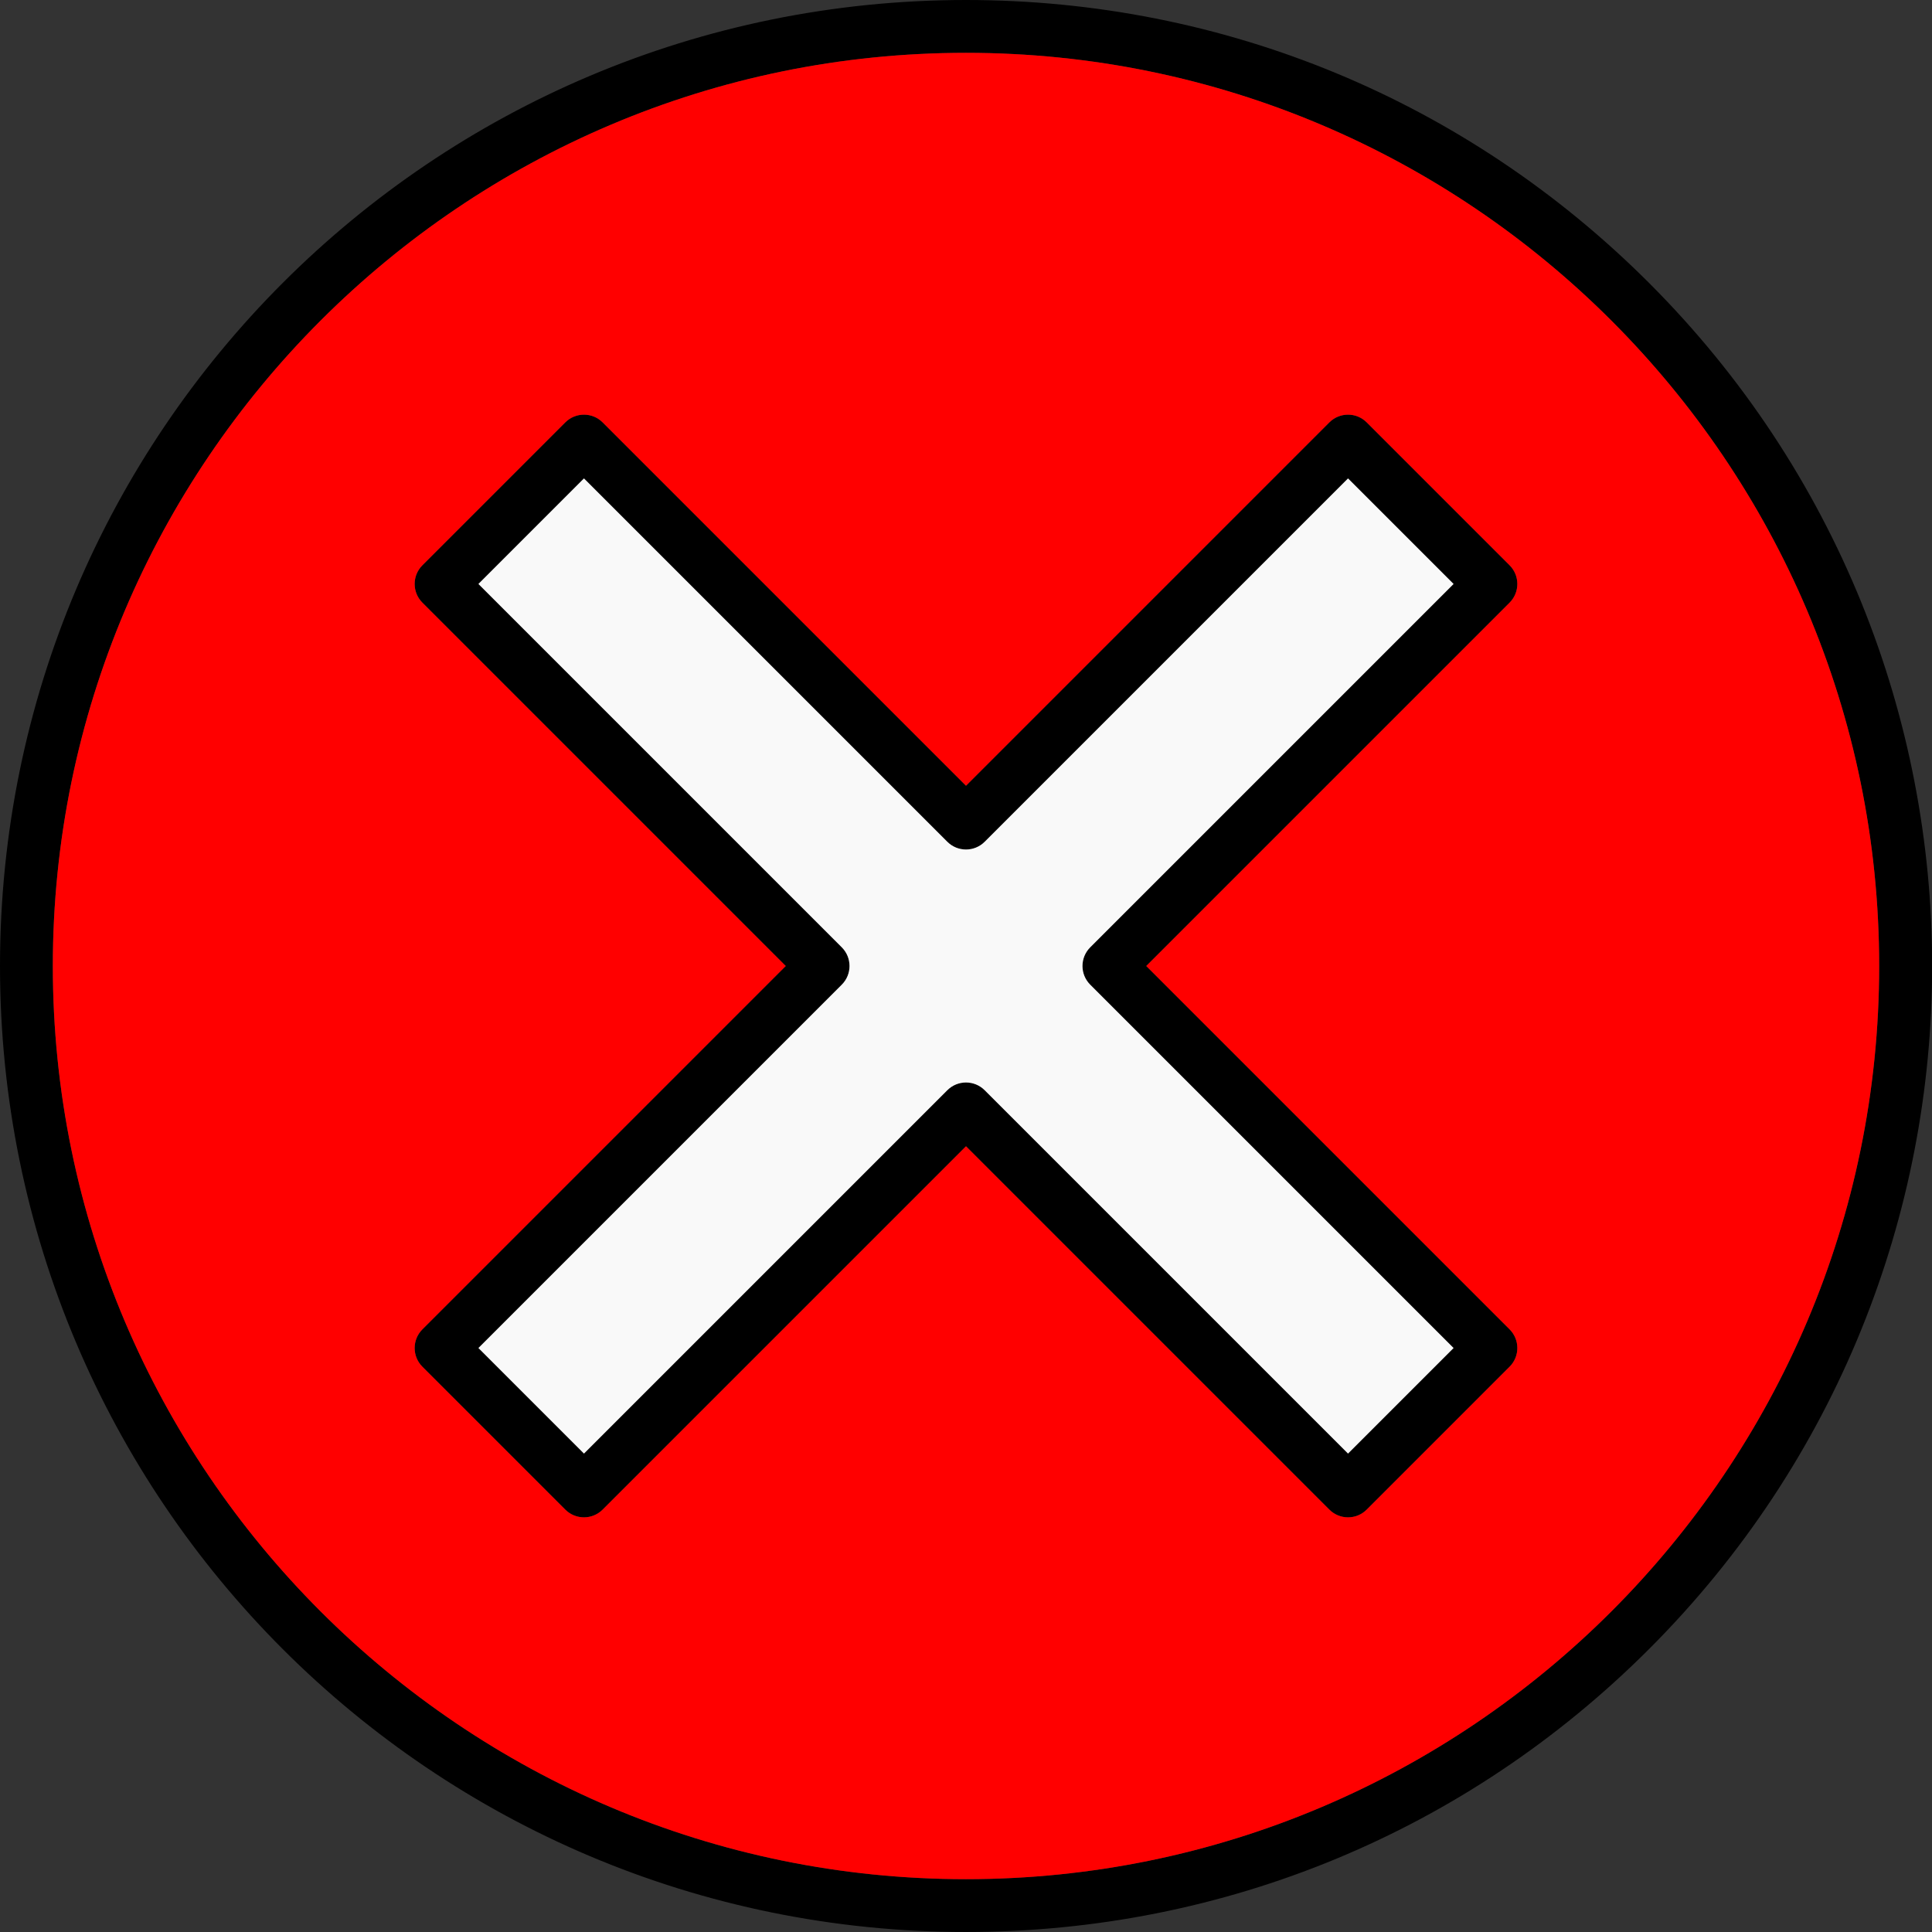 <svg xmlns="http://www.w3.org/2000/svg" viewBox="0 0 512 512" xmlns:xlink="http://www.w3.org/1999/xlink">
 <rect x="0" y="0" width="512" height="512" fill="#333333" stroke="none"/>
 <defs>
  <style type="text/css">
   
    .fil1 {fill:#F9F9F9}
    .fil0 {fill:#52ABB3}
    .fil2 {fill:#AADDE3}
   
  </style>
 </defs>
 <g id="Layer_x0020_1">
  <path class="fil0" d="M357.242 402.112c-1.792,0 -3.583,-0.684 -4.949,-2.052l-96.293 -96.291 -96.292 96.292c-2.733,2.733 -7.167,2.734 -9.9,0l-37.87 -37.87c-2.733,-2.733 -2.733,-7.165 0,-9.898l96.292 -96.294 -96.292 -96.292c-2.733,-2.734 -2.733,-7.166 0,-9.899l37.87 -37.87c2.733,-2.733 7.166,-2.733 9.899,0l96.293 96.292 96.293 -96.293c2.732,-2.733 7.166,-2.733 9.898,0l37.87 37.87c2.732,2.732 2.732,7.169 0,9.9l-96.292 96.292 96.292 96.293c2.734,2.733 2.734,7.165 0,9.898l-37.869 37.87c-1.368,1.369 -3.159,2.052 -4.95,2.052zm-101.242 109.887c-141.465,0 -255.999,-114.533 -255.999,-255.999 0,-141.463 114.533,-255.999 255.999,-255.999 68.379,0 132.665,26.629 181.017,74.98 100.031,100.029 100.029,262.008 0,362.037 -48.352,48.352 -112.639,74.98 -181.017,74.98zm0 -497.998c-133.439,0 -241.999,108.56 -241.999,241.999 0,133.438 108.56,241.999 241.999,241.999 133.437,0 241.998,-108.561 241.998,-241.999 0,-133.439 -108.56,-241.999 -241.998,-241.999zm0 272.87c1.791,0 3.582,0.684 4.949,2.05l96.293 96.292 27.971 -27.971 -96.292 -96.292c-2.734,-2.734 -2.734,-7.166 0,-9.899l96.292 -96.292 -27.971 -27.971 -96.293 96.292c-2.732,2.733 -7.166,2.733 -9.898,0l-96.293 -96.292 -27.97 27.97 96.291 96.292c2.734,2.734 2.734,7.166 0,9.899l-96.292 96.292 27.971 27.971 96.293 -96.292c1.365,-1.365 3.157,-2.049 4.949,-2.049z" id="id_101" style="fill: rgb(0, 0, 0);"></path>
  <path class="fil1" d="M260.949 288.921l96.293 96.292 27.971 -27.971 -96.292 -96.292c-2.734,-2.734 -2.734,-7.166 0,-9.899l96.292 -96.292 -27.971 -27.971 -96.293 96.292c-2.732,2.733 -7.166,2.733 -9.898,0l-96.293 -96.292 -27.97 27.97 96.291 96.292c2.734,2.734 2.734,7.166 0,9.899l-96.292 96.292 27.971 27.971 96.293 -96.292c1.365,-1.365 3.157,-2.049 4.949,-2.049 1.791,0 3.582,0.684 4.949,2.05z" id="id_102"></path>
  <path class="fil2" d="M256 208.231l96.293 -96.293c2.732,-2.733 7.166,-2.733 9.898,0l37.87 37.87c2.732,2.732 2.732,7.169 0,9.9l-96.292 96.292 96.292 96.293c2.734,2.733 2.734,7.165 0,9.898l-37.869 37.87c-1.368,1.369 -3.159,2.052 -4.95,2.052 -1.792,0 -3.583,-0.684 -4.949,-2.052l-96.293 -96.291 -96.292 96.292c-2.733,2.733 -7.167,2.734 -9.9,0l-37.87 -37.87c-2.733,-2.733 -2.733,-7.165 0,-9.898l96.292 -96.294 -96.292 -96.292c-2.733,-2.734 -2.733,-7.166 0,-9.899l37.87 -37.87c2.733,-2.733 7.166,-2.733 9.899,0l96.293 96.292zm241.998 47.769c0,-133.439 -108.56,-241.999 -241.998,-241.999 -133.439,0 -241.999,108.56 -241.999,241.999 0,133.438 108.56,241.999 241.999,241.999 133.437,0 241.998,-108.561 241.998,-241.999z" id="id_103" style="fill: rgb(255, 0, 0);"></path>
 </g>
</svg>
